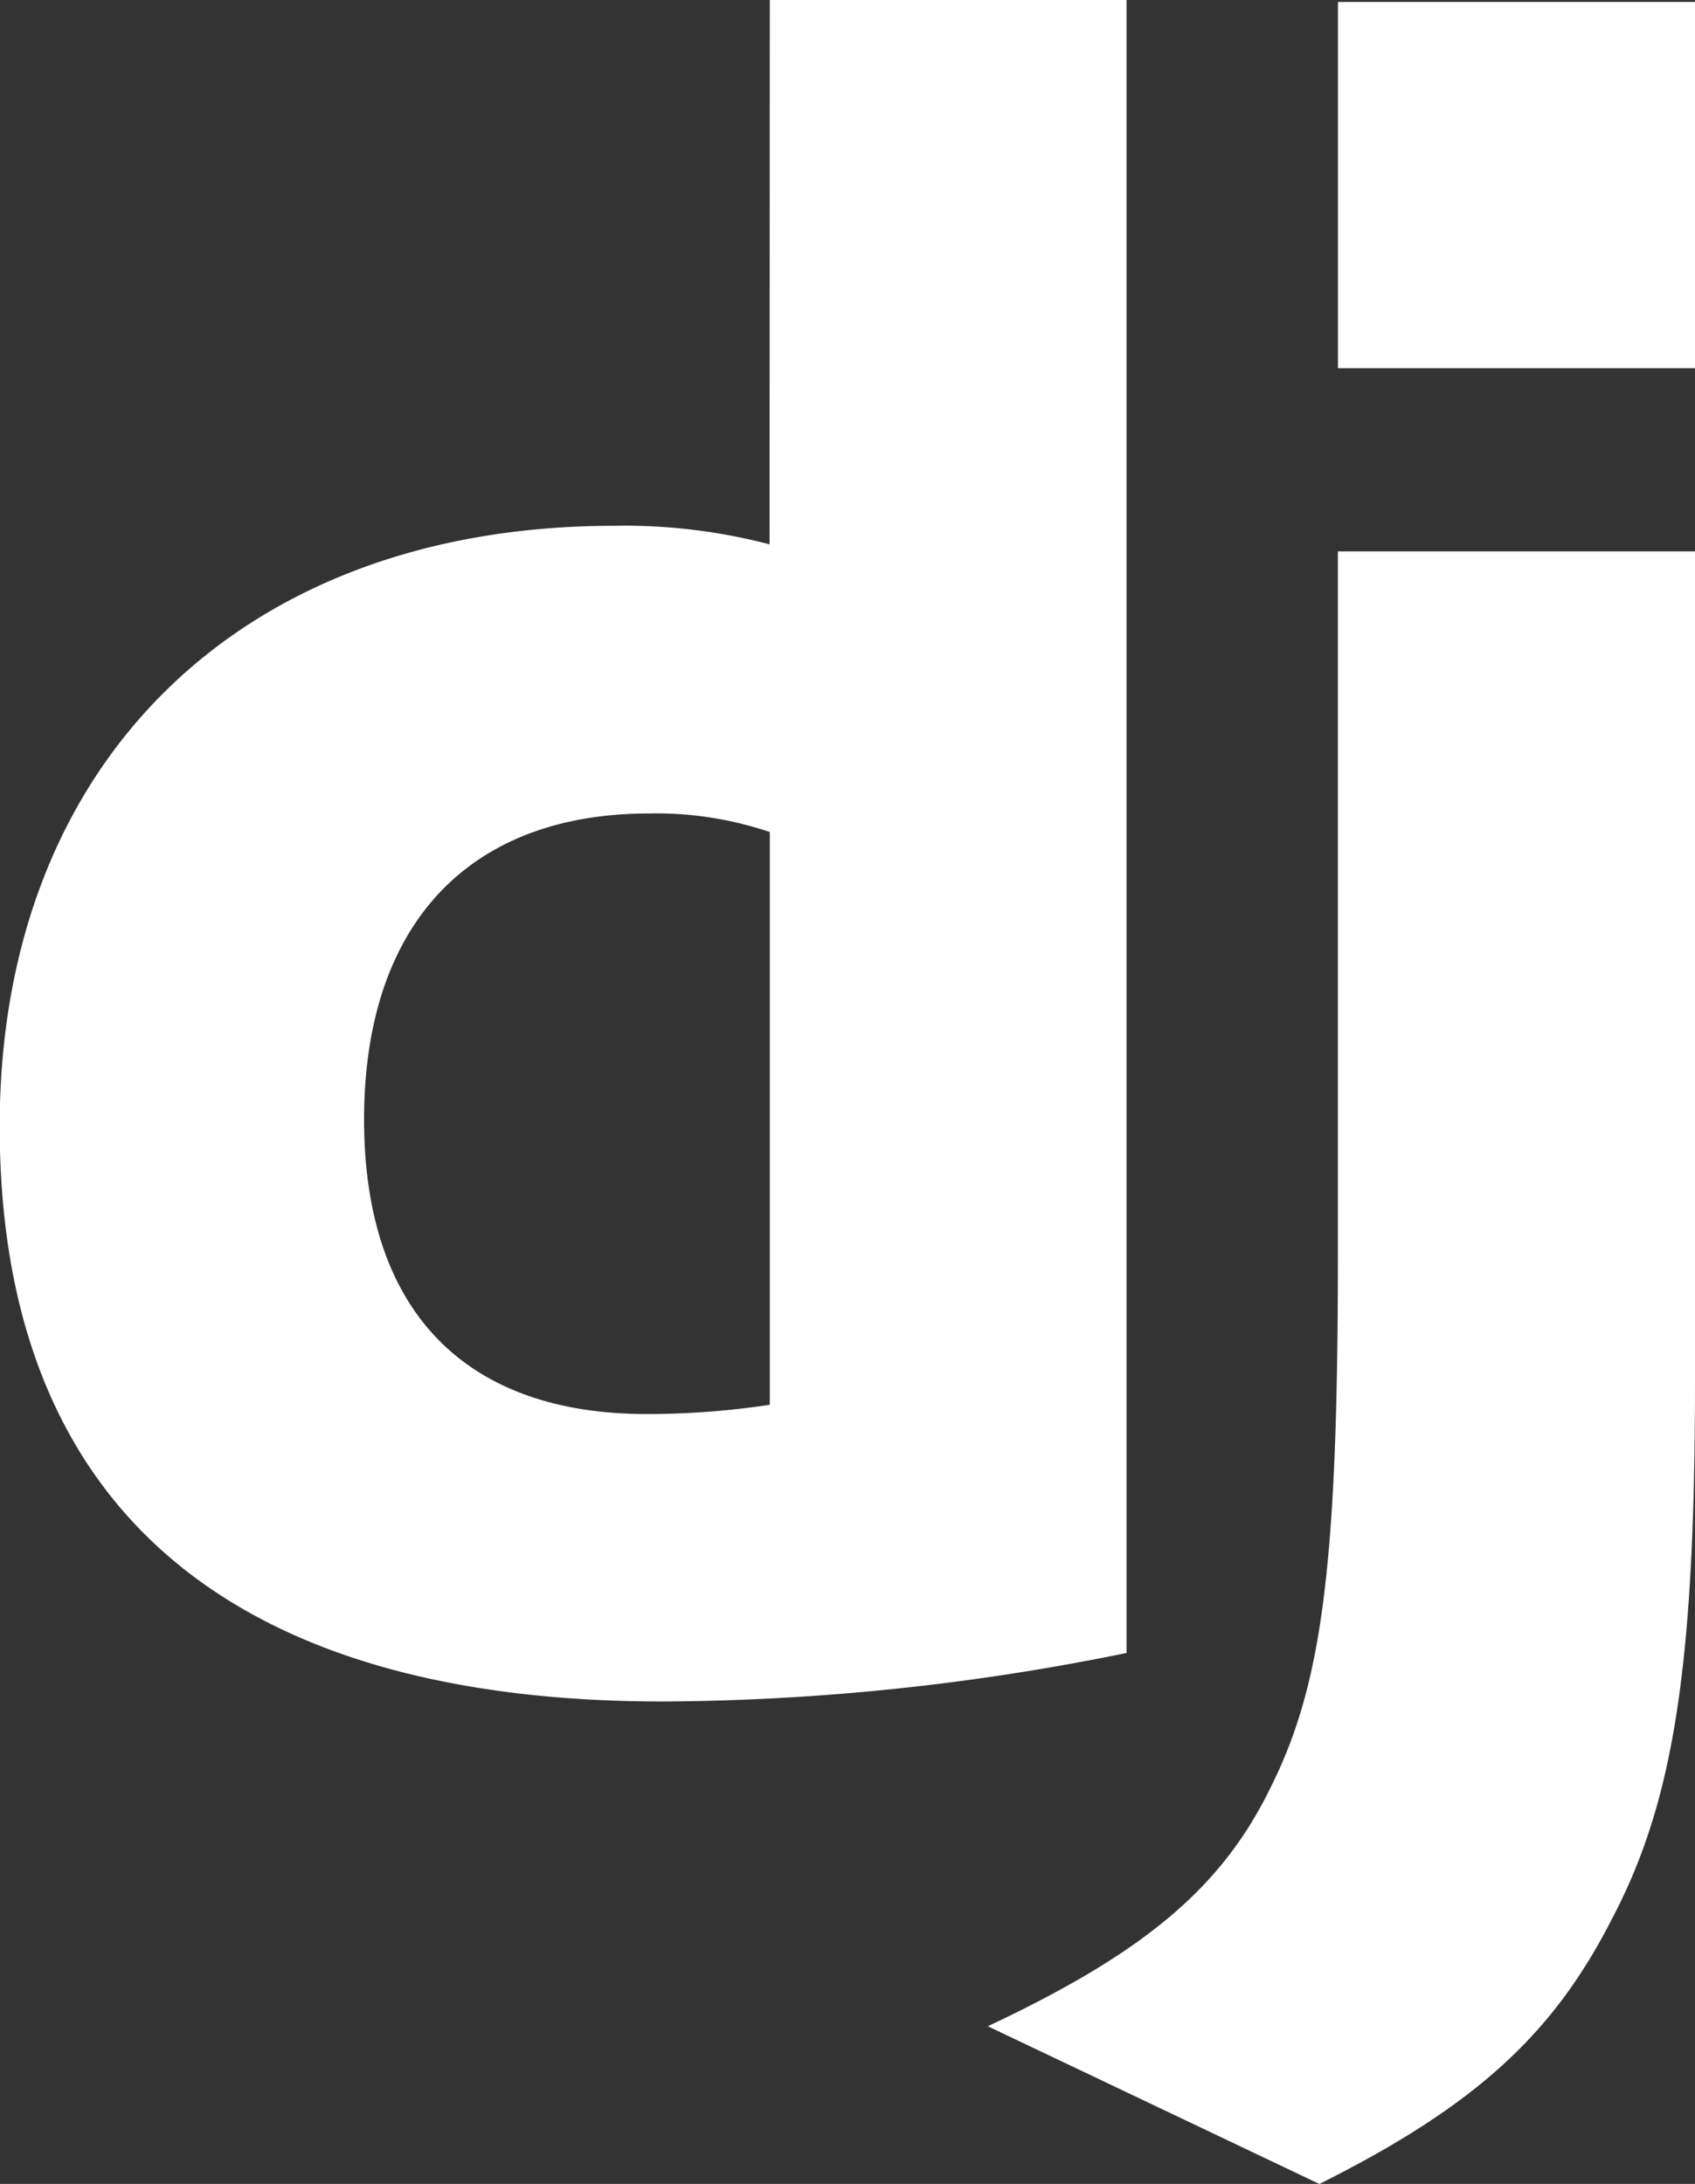 <svg xmlns="http://www.w3.org/2000/svg" width="27.942" height="35.999" viewBox="0 0 27.942 35.999">
  <rect x="0" y="0" width="27.942" height="35.999" fill="#333333" stroke="none"/>
  <path id="Icon_simple-django" data-name="Icon simple-django" d="M16.719,0H22.6V27.247a38.849,38.849,0,0,1-7.644.8c-7.187,0-10.932-3.249-10.932-9.48,0-6,3.975-9.9,10.13-9.9a9.4,9.4,0,0,1,2.561.306Zm0,13.715a5.841,5.841,0,0,0-1.988-.306c-2.982,0-4.7,1.835-4.7,5.046,0,3.135,1.644,4.854,4.663,4.854a13.581,13.581,0,0,0,2.025-.153V13.713ZM31.971,9.09V22.736c0,4.7-.344,6.957-1.375,8.906C29.64,33.514,28.379,34.7,25.779,36l-5.466-2.6c2.6-1.222,3.861-2.293,4.663-3.938.841-1.681,1.108-3.632,1.108-8.752V9.089h5.886ZM26.085.032h5.886V6.07H26.085Z" transform="translate(-4.029)" fill="#fff"/>
</svg>
